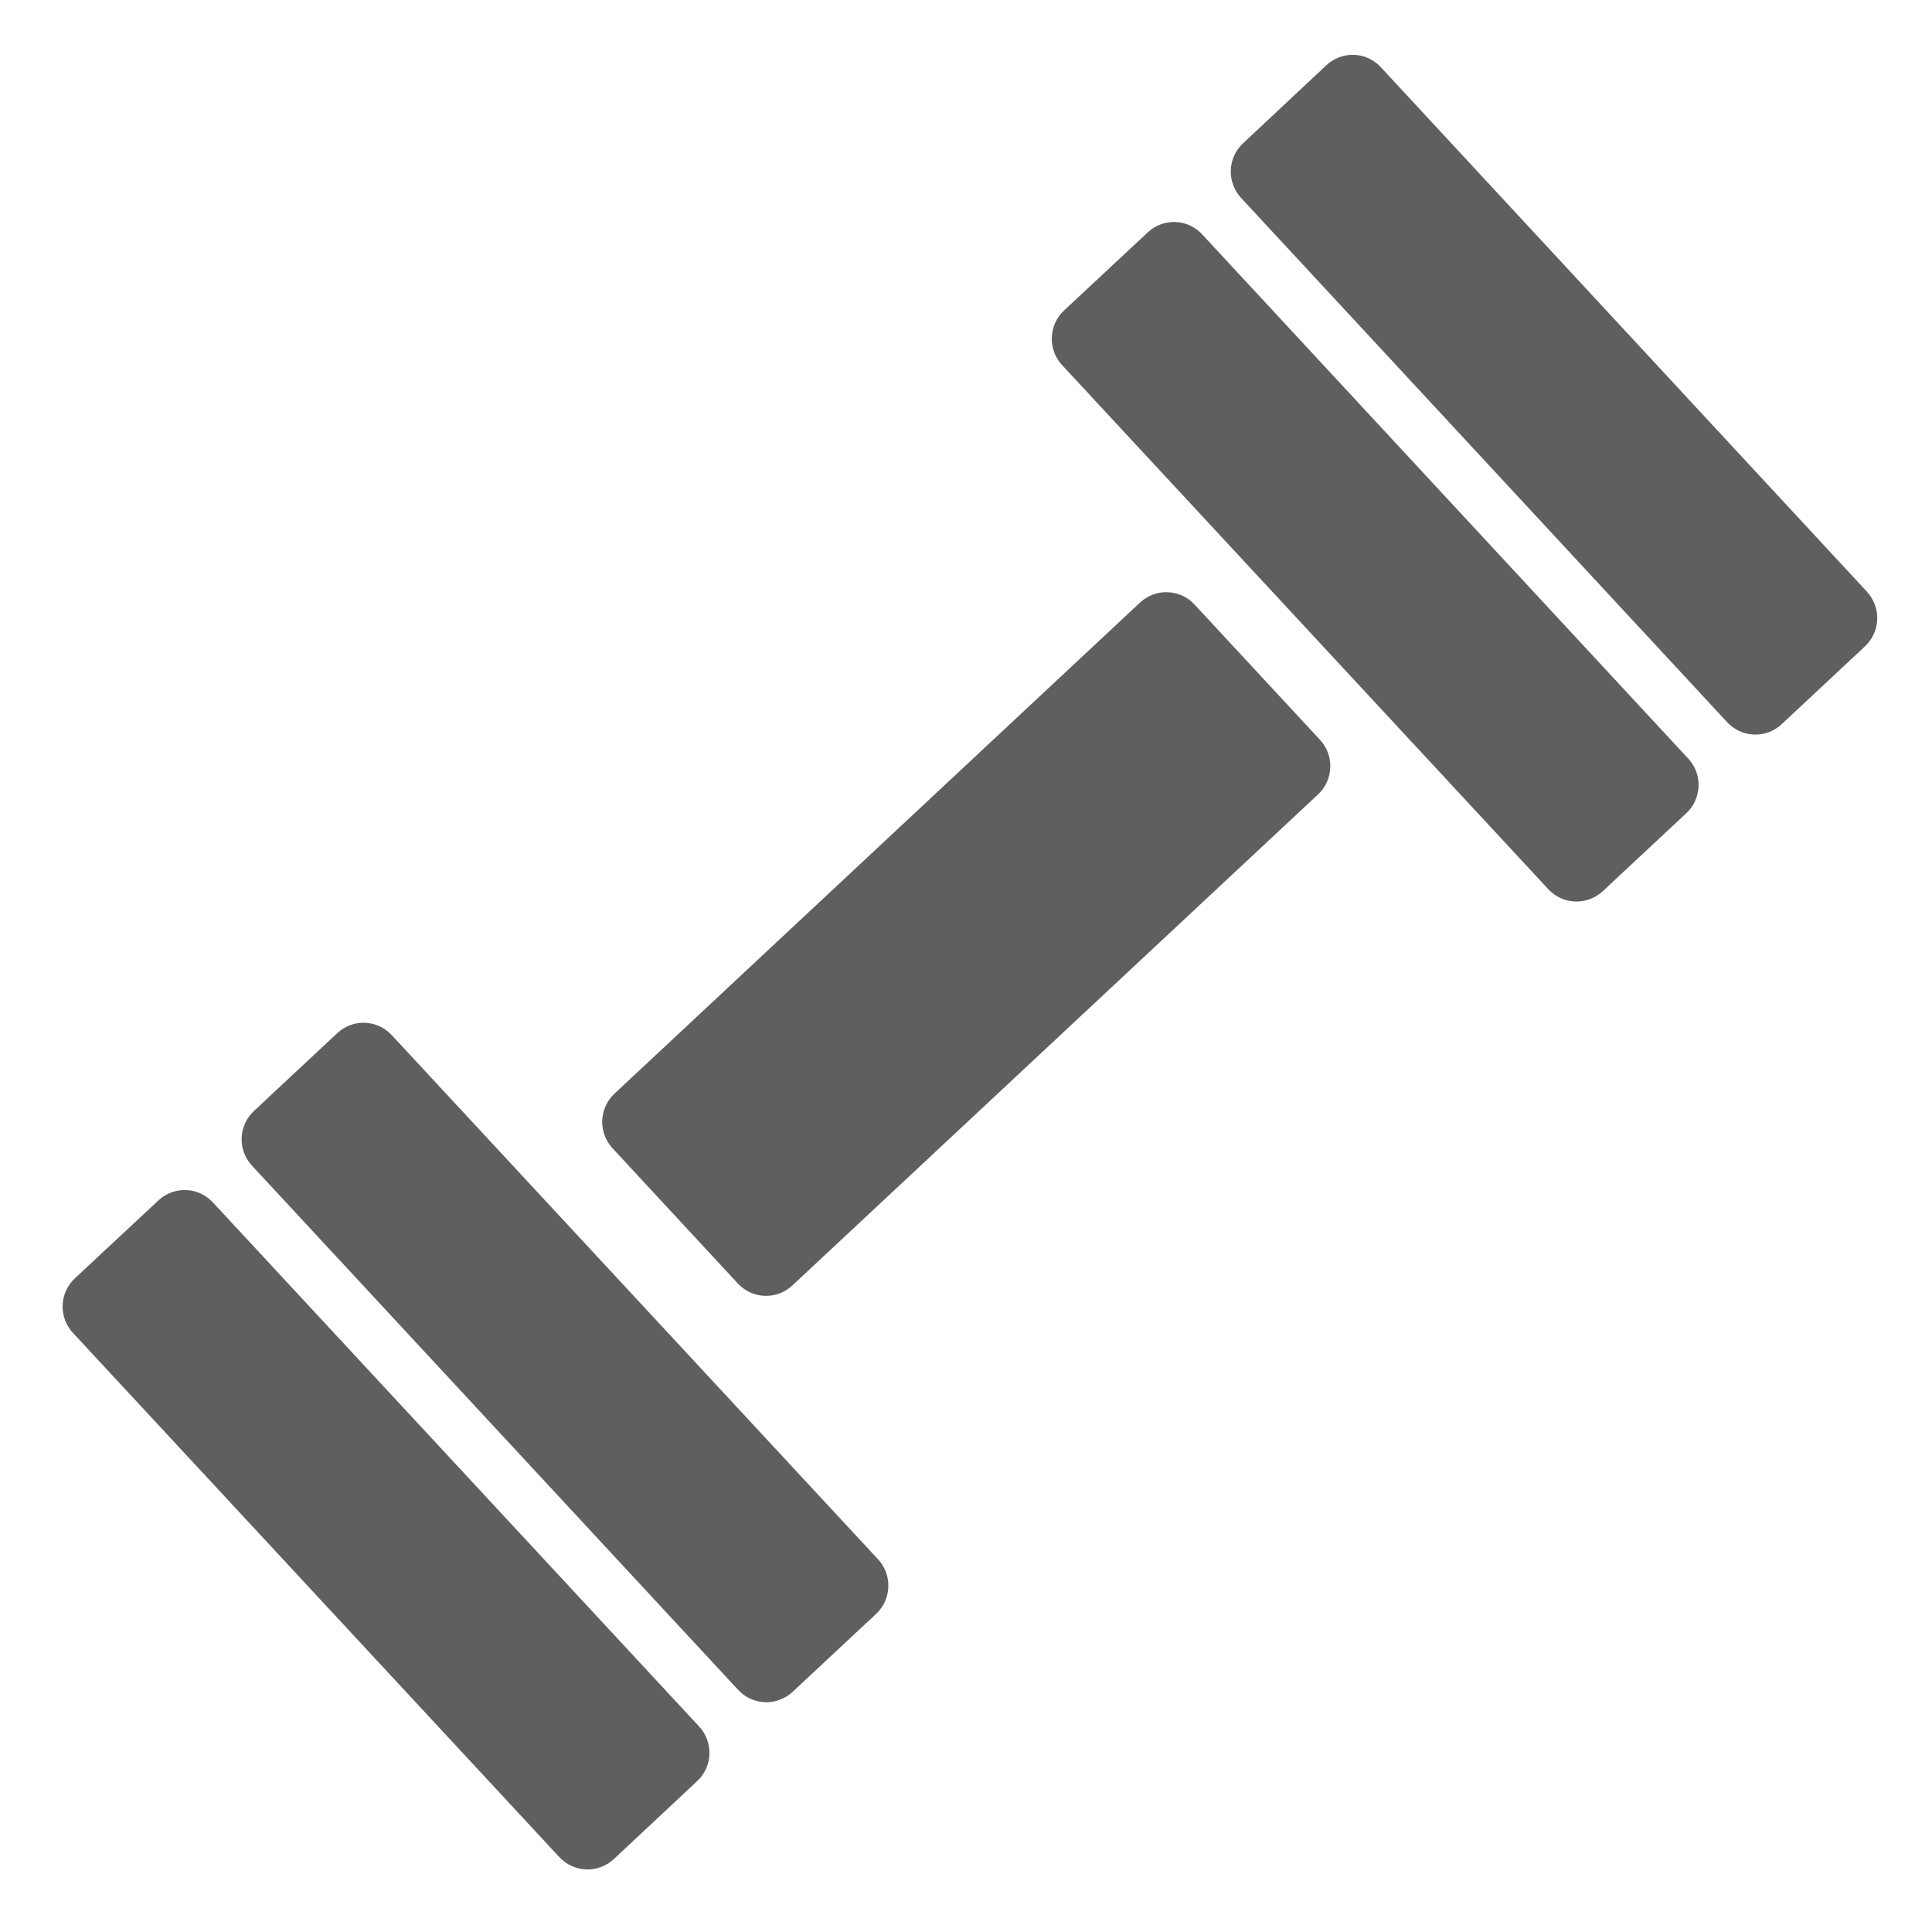 <svg width="34" height="34" viewBox="0 0 34 34" fill="none" xmlns="http://www.w3.org/2000/svg">
<g clip-path="url(#clip0_2057_1398)">
<path d="M12.305 30.385C12.427 30.517 12.491 30.692 12.485 30.871C12.479 31.051 12.402 31.22 12.271 31.343L10.801 32.718C10.669 32.84 10.495 32.905 10.316 32.899C10.137 32.892 9.968 32.815 9.845 32.684L1.282 23.455C1.161 23.323 1.096 23.148 1.102 22.969C1.109 22.79 1.186 22.62 1.317 22.497L2.789 21.124C2.854 21.063 2.931 21.016 3.014 20.985C3.097 20.954 3.185 20.94 3.274 20.943C3.363 20.946 3.45 20.967 3.531 21.004C3.611 21.041 3.684 21.093 3.744 21.158L12.305 30.385ZM23.231 13.021C23.353 13.153 23.418 13.327 23.411 13.507C23.405 13.686 23.328 13.856 23.197 13.979L13.942 22.624C13.811 22.746 13.637 22.811 13.458 22.805C13.279 22.798 13.109 22.721 12.987 22.59L10.778 20.206C10.657 20.074 10.592 19.899 10.598 19.72C10.605 19.54 10.682 19.37 10.813 19.247L20.065 10.602C20.13 10.542 20.206 10.495 20.289 10.464C20.372 10.433 20.461 10.418 20.549 10.422C20.638 10.425 20.725 10.446 20.806 10.482C20.887 10.519 20.959 10.572 21.02 10.637L23.231 13.021ZM15.453 27.442C15.707 27.715 15.691 28.146 15.419 28.401L13.947 29.775C13.882 29.835 13.805 29.883 13.722 29.913C13.639 29.945 13.55 29.959 13.462 29.956C13.373 29.952 13.286 29.932 13.205 29.895C13.124 29.858 13.052 29.805 12.991 29.74L4.433 20.512C4.311 20.38 4.246 20.205 4.253 20.026C4.259 19.846 4.336 19.676 4.467 19.553L5.937 18.18C6.068 18.058 6.242 17.993 6.421 17.999C6.6 18.006 6.77 18.083 6.892 18.214L15.453 27.442ZM29.712 13.352C29.834 13.484 29.899 13.659 29.892 13.838C29.885 14.018 29.808 14.187 29.677 14.31L28.206 15.684C28.074 15.806 27.9 15.871 27.721 15.865C27.541 15.859 27.372 15.782 27.25 15.651L18.69 6.424C18.568 6.292 18.503 6.117 18.51 5.938C18.516 5.758 18.593 5.589 18.724 5.465L20.2 4.088C20.265 4.027 20.341 3.98 20.424 3.949C20.507 3.918 20.596 3.904 20.684 3.907C20.773 3.91 20.86 3.931 20.941 3.968C21.021 4.005 21.094 4.057 21.154 4.122L29.712 13.352ZM32.856 10.414C32.978 10.546 33.042 10.721 33.036 10.9C33.03 11.08 32.953 11.249 32.822 11.373L31.353 12.746C31.288 12.807 31.212 12.854 31.129 12.885C31.046 12.916 30.957 12.93 30.869 12.927C30.78 12.924 30.693 12.904 30.612 12.867C30.531 12.83 30.459 12.777 30.398 12.713L21.84 3.482C21.718 3.35 21.654 3.175 21.66 2.995C21.666 2.816 21.743 2.646 21.874 2.523L23.344 1.146C23.409 1.086 23.485 1.039 23.568 1.008C23.651 0.976 23.74 0.962 23.828 0.965C23.917 0.968 24.004 0.989 24.085 1.026C24.165 1.063 24.238 1.115 24.298 1.18L32.856 10.414Z" fill="#5F5F5F"/>
</g>
<defs>
<clipPath id="clip0_2057_1398">
<rect width="33.849" height="33.849" fill="white" transform="translate(0.145 0.006)"/>
</clipPath>
</defs>
</svg>
